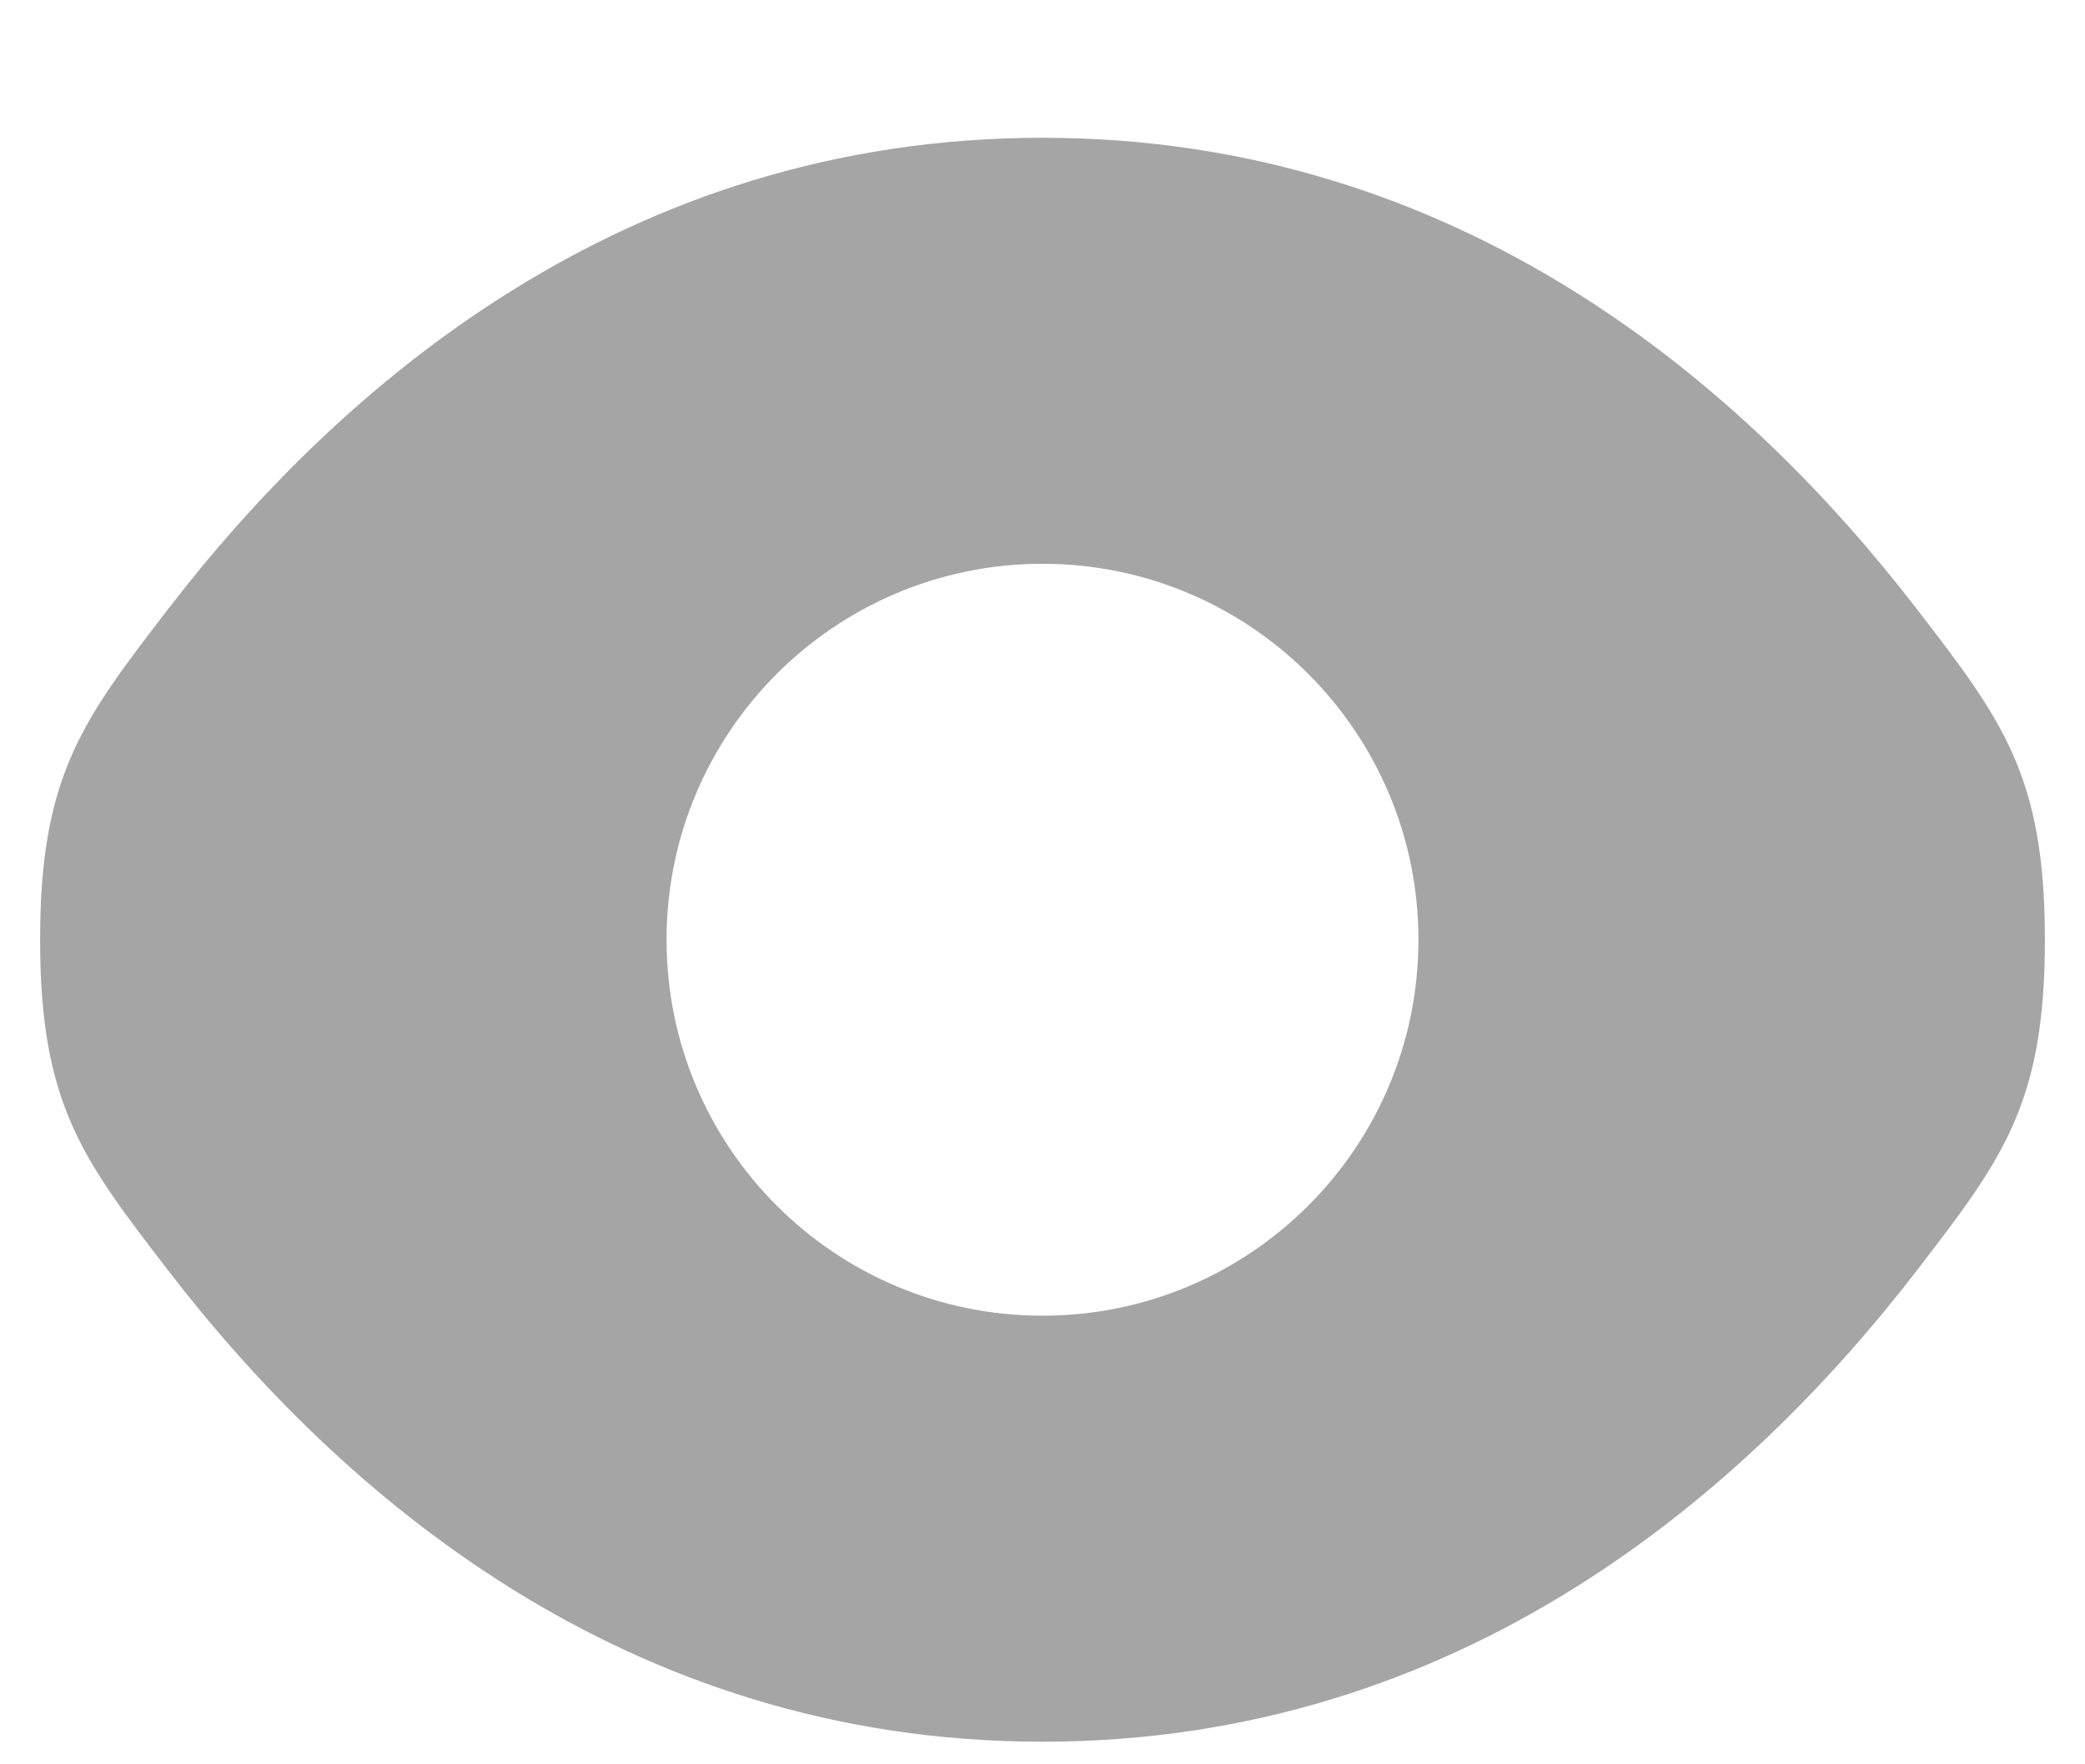 <svg width="13" height="11" viewBox="0 0 13 11" fill="none" xmlns="http://www.w3.org/2000/svg">
<path fill-rule="evenodd" clip-rule="evenodd" d="M0.25 5.859C0.25 6.884 0.516 7.229 1.047 7.919C2.107 9.297 3.886 10.859 6.5 10.859C9.114 10.859 10.892 9.297 11.953 7.919C12.484 7.229 12.75 6.884 12.75 5.859C12.75 4.835 12.484 4.489 11.953 3.799C10.892 2.421 9.114 0.859 6.5 0.859C3.886 0.859 2.107 2.421 1.047 3.799C0.516 4.489 0.25 4.835 0.25 5.859ZM6.5 3.515C5.206 3.515 4.156 4.565 4.156 5.859C4.156 7.154 5.206 8.203 6.5 8.203C7.794 8.203 8.844 7.154 8.844 5.859C8.844 4.565 7.794 3.515 6.5 3.515Z" fill="#A5A5A5"/>
</svg>
